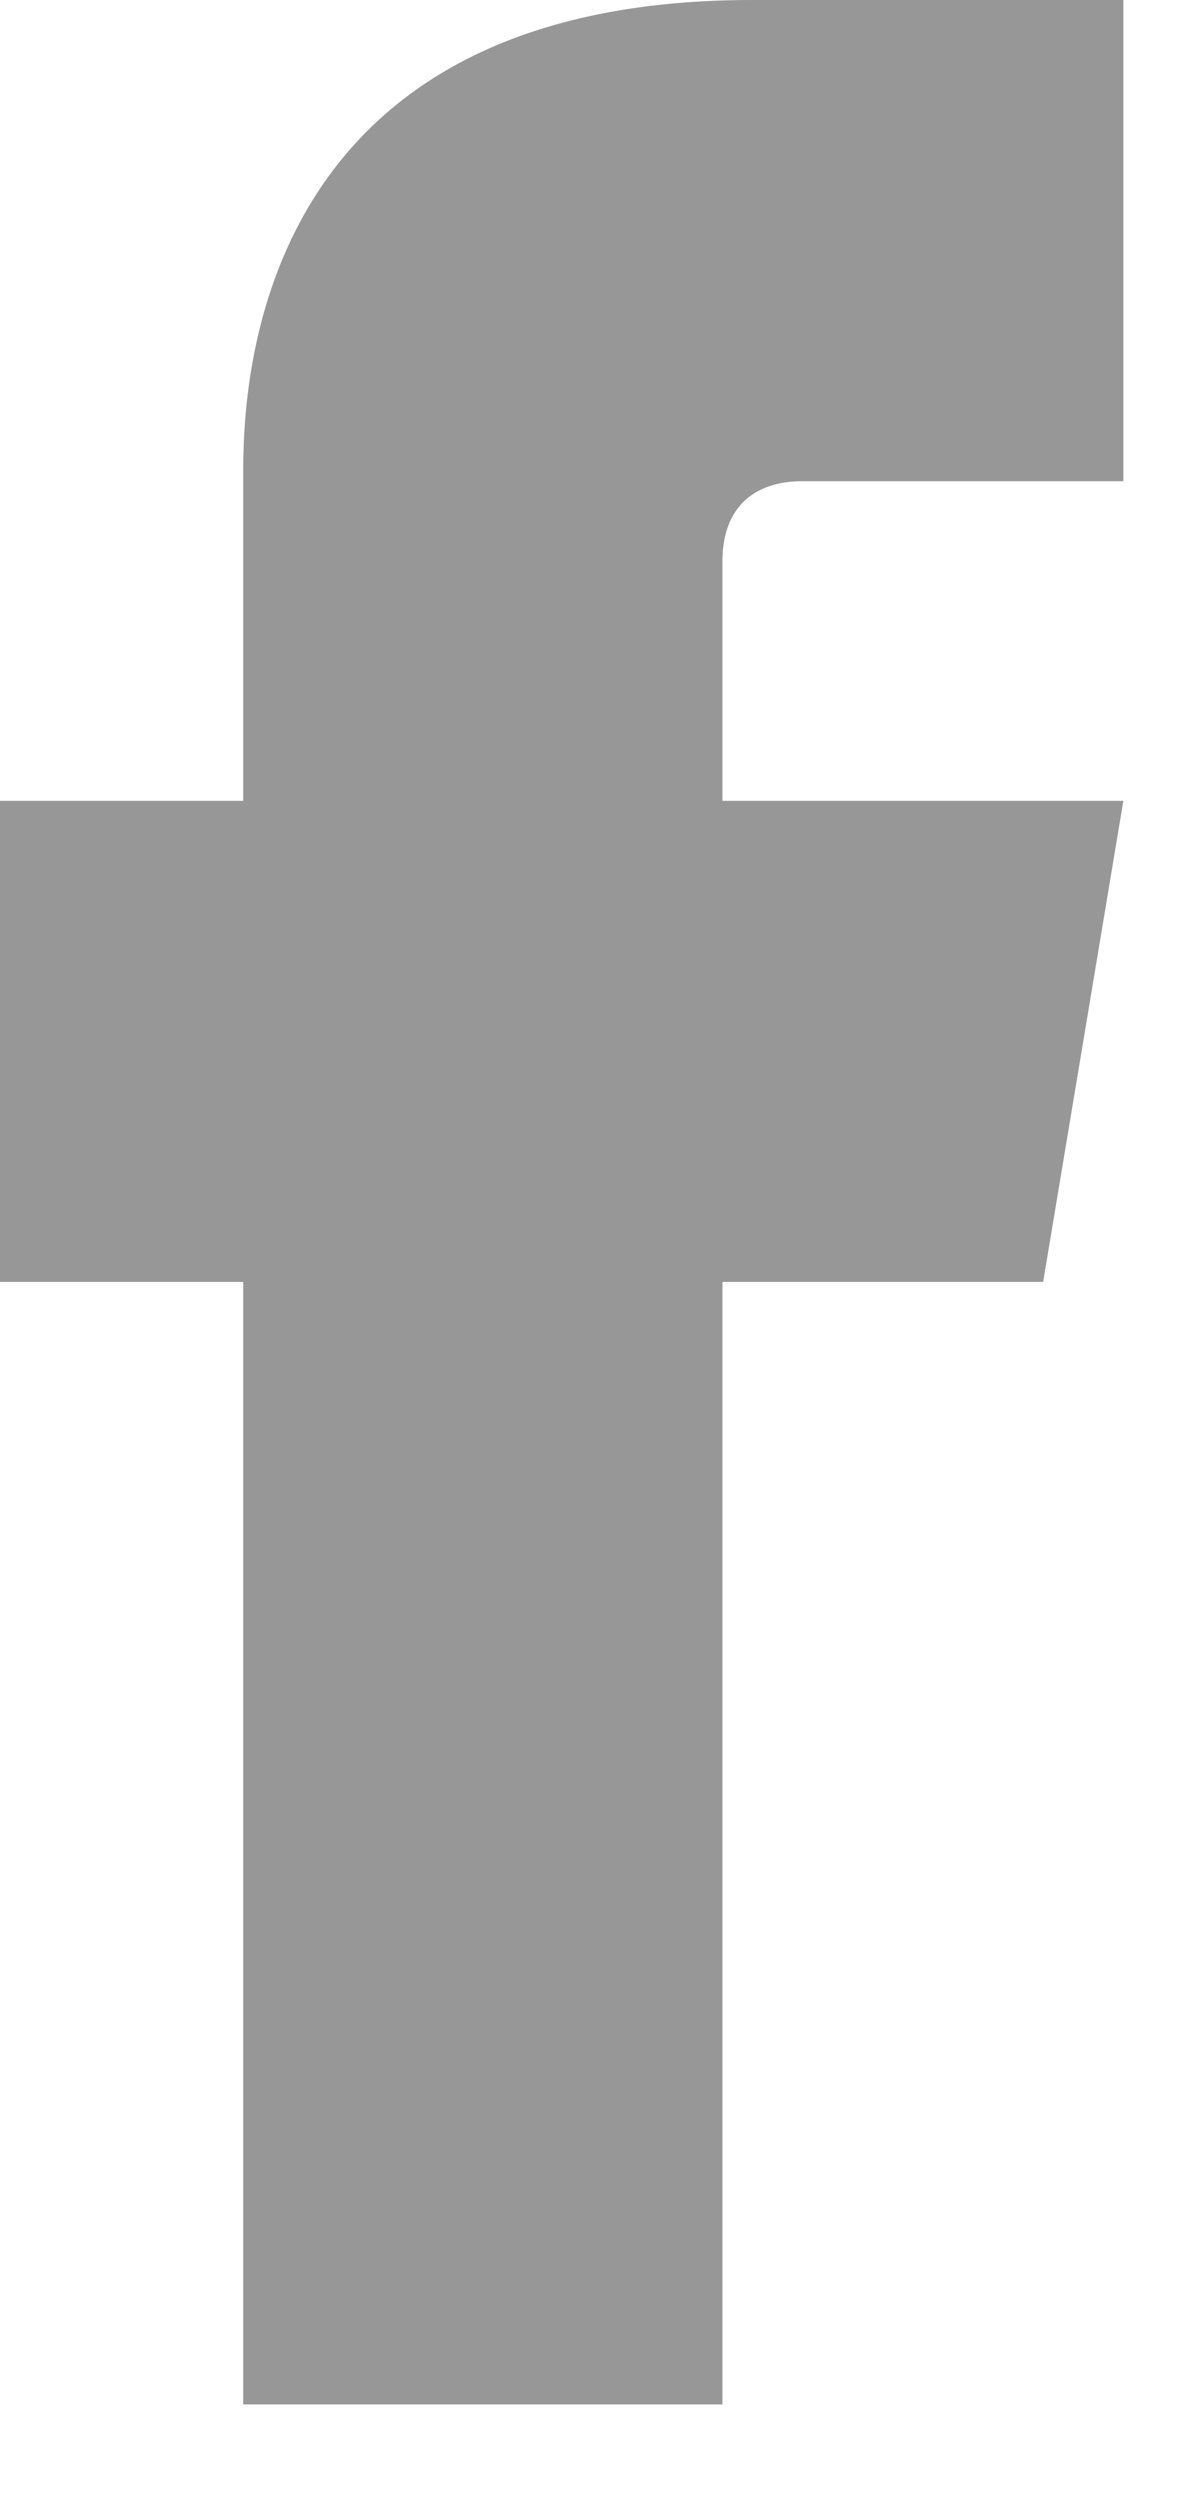 <svg width="10" height="21" viewBox="0 0 10 21" fill="none" xmlns="http://www.w3.org/2000/svg">
<g opacity="0.6">
<path d="M8.766 10.768H0V6.727H9.44L8.766 10.768Z" fill="#515151"/>
<path d="M2.044 4.064C2.044 4.596 2.044 20.197 2.044 20.197H6.071C6.071 20.197 6.071 5.07 6.071 4.714C6.071 4.273 6.325 4.042 6.744 4.042C7.639 4.042 8.562 4.042 9.44 4.042C9.44 3.561 9.44 1.538 9.44 6.76493e-06C8.262 6.76493e-06 6.926 6.76493e-06 6.331 6.76493e-06C1.937 -0.006 2.044 3.533 2.044 4.064Z" fill="#515151"/>
</g>
</svg>
